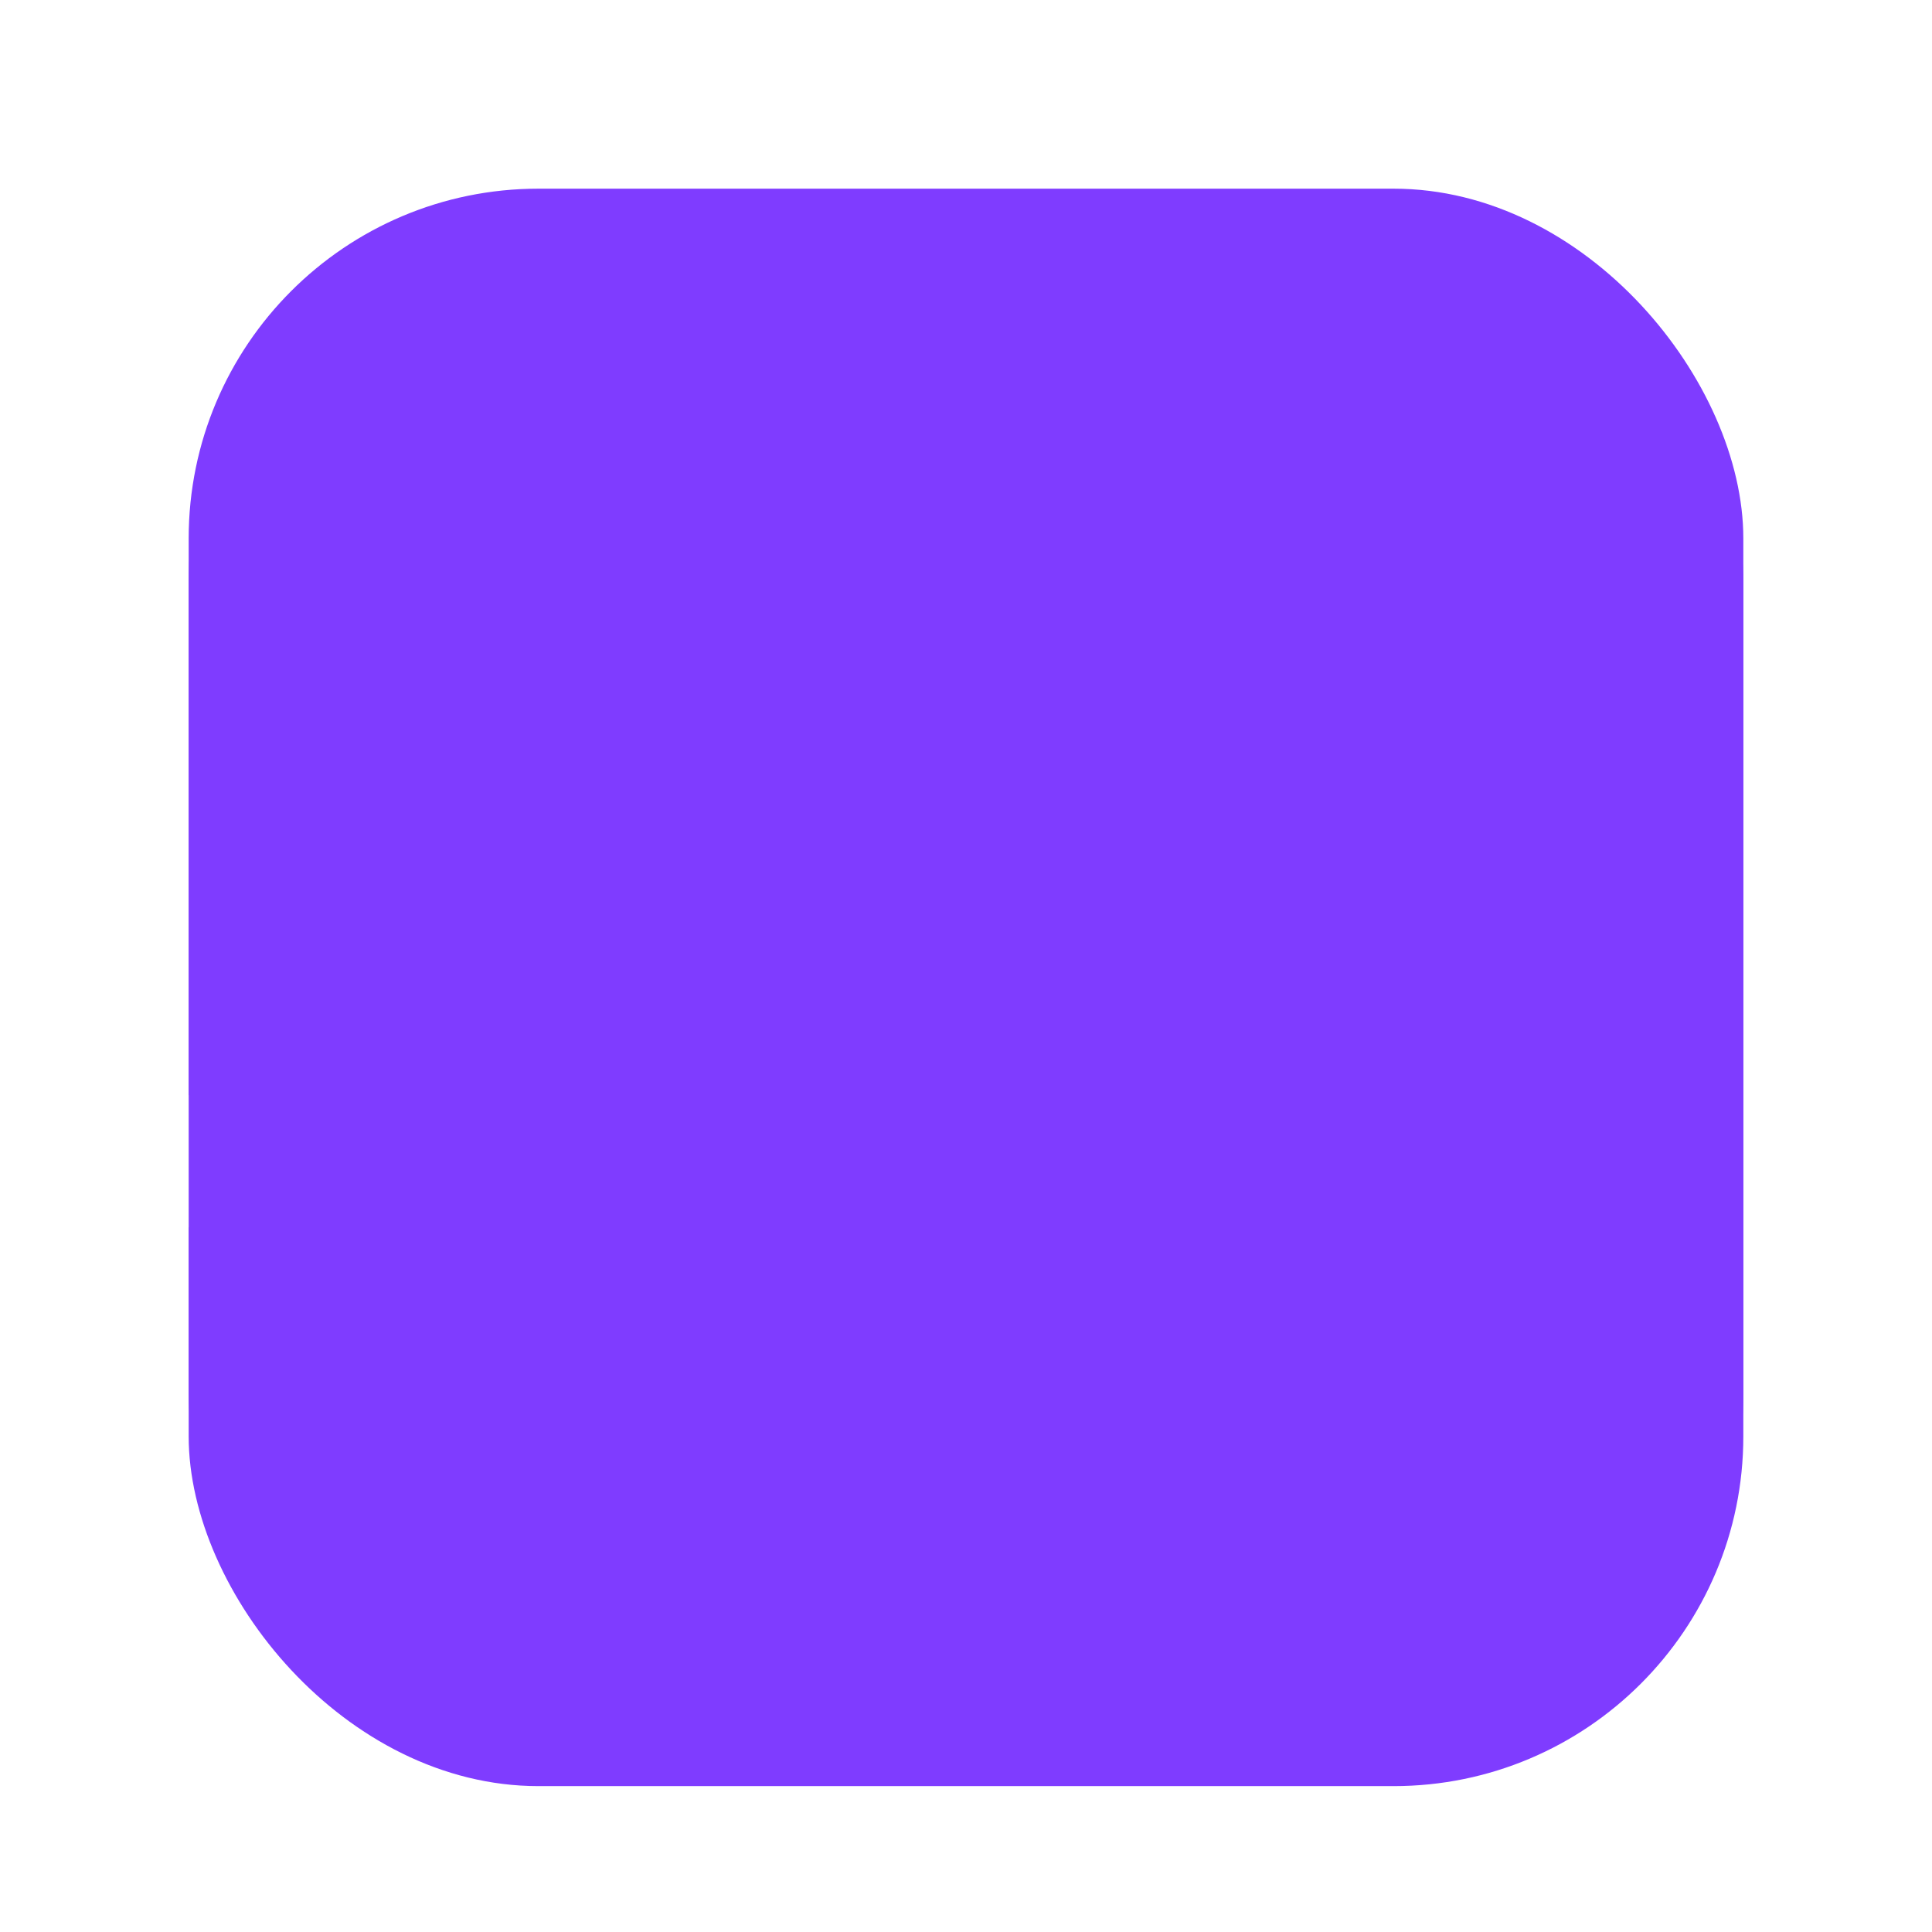 <svg xmlns="http://www.w3.org/2000/svg" xmlns:svg="http://www.w3.org/2000/svg" id="svg5" width="1024" height="1024" version="1.1" viewBox="0 0 270.933 270.933"><defs id="defs2"><clipPath id="clipPath19455" clipPathUnits="userSpaceOnUse"><rect style="fill:#7f3cff;fill-opacity:1;stroke:#7f3cff;stroke-width:0;stroke-linejoin:round;stroke-dasharray:none;stroke-opacity:1;paint-order:fill markers stroke" id="rect19457" width="218.017" height="218.017" x="26.458" y="26.458" ry="49.054" transform="rotate(64.955)"/></clipPath><clipPath id="clipPath19459" clipPathUnits="userSpaceOnUse"><rect style="fill:#7f3cff;fill-opacity:1;stroke:#7f3cff;stroke-width:0;stroke-linejoin:round;stroke-dasharray:none;stroke-opacity:1;paint-order:fill markers stroke" id="rect19461" width="218.017" height="218.017" x="26.458" y="26.458" ry="49.054" transform="rotate(-161.538)"/></clipPath><clipPath id="clipPath19463" clipPathUnits="userSpaceOnUse"><rect style="fill:#7f3cff;fill-opacity:1;stroke:#7f3cff;stroke-width:0;stroke-linejoin:round;stroke-dasharray:none;stroke-opacity:1;paint-order:fill markers stroke" id="rect19465" width="218.017" height="218.017" x="26.458" y="26.458" ry="49.054"/></clipPath><clipPath id="clipPath19467" clipPathUnits="userSpaceOnUse"><rect style="fill:#7f3cff;fill-opacity:1;stroke:#7f3cff;stroke-width:0;stroke-linejoin:round;stroke-dasharray:none;stroke-opacity:1;paint-order:fill markers stroke" id="rect19469" width="218.017" height="218.017" x="26.458" y="26.458" ry="49.054"/></clipPath><filter style="color-interpolation-filters:sRGB" id="filter19612" width="4.699" height="5.029" x="-1.849" y="-1.849"><feFlood id="feFlood19602" flood-color="#000" flood-opacity=".498" result="flood"/><feComposite id="feComposite19604" in="flood" in2="SourceGraphic" operator="in" result="composite1"/><feGaussianBlur id="feGaussianBlur19606" in="composite1" result="blur" stdDeviation="28"/><feOffset id="feOffset19608" dx="0" dy="12" result="offset"/><feComposite id="feComposite19610" in="SourceGraphic" in2="offset" operator="over" result="fbSourceGraphic"/><feColorMatrix id="feColorMatrix19614" in="fbSourceGraphic" result="fbSourceGraphicAlpha" values="0 0 0 -1 0 0 0 0 -1 0 0 0 0 -1 0 0 0 0 1 0"/><feFlood id="feFlood19616" flood-color="#000" flood-opacity=".498" in="fbSourceGraphic" result="flood"/><feComposite id="feComposite19618" in="flood" in2="fbSourceGraphic" operator="in" result="composite1"/><feGaussianBlur id="feGaussianBlur19620" in="composite1" result="blur" stdDeviation="28"/><feOffset id="feOffset19622" dx="0" dy="12" result="offset"/><feComposite id="feComposite19624" in="fbSourceGraphic" in2="offset" operator="over" result="fbSourceGraphic"/><feColorMatrix id="feColorMatrix19742" in="fbSourceGraphic" result="fbSourceGraphicAlpha" values="0 0 0 -1 0 0 0 0 -1 0 0 0 0 -1 0 0 0 0 1 0"/><feFlood id="feFlood19744" flood-color="#000" flood-opacity=".498" in="fbSourceGraphic" result="flood"/><feComposite id="feComposite19746" in="flood" in2="fbSourceGraphic" operator="in" result="composite1"/><feGaussianBlur id="feGaussianBlur19748" in="composite1" result="blur" stdDeviation="28"/><feOffset id="feOffset19750" dx="0" dy="12" result="offset"/><feComposite id="feComposite19752" in="fbSourceGraphic" in2="offset" operator="over" result="fbSourceGraphic"/><feColorMatrix id="feColorMatrix19754" in="fbSourceGraphic" result="fbSourceGraphicAlpha" values="0 0 0 -1 0 0 0 0 -1 0 0 0 0 -1 0 0 0 0 1 0"/><feFlood id="feFlood19756" flood-color="#000" flood-opacity=".498" in="fbSourceGraphic" result="flood"/><feComposite id="feComposite19758" in="flood" in2="fbSourceGraphic" operator="in" result="composite1"/><feGaussianBlur id="feGaussianBlur19760" in="composite1" result="blur" stdDeviation="28"/><feOffset id="feOffset19762" dx="0" dy="12" result="offset"/><feComposite id="feComposite19764" in="fbSourceGraphic" in2="offset" operator="over" result="fbSourceGraphic"/><feColorMatrix id="feColorMatrix20108" in="fbSourceGraphic" result="fbSourceGraphicAlpha" values="0 0 0 -1 0 0 0 0 -1 0 0 0 0 -1 0 0 0 0 1 0"/><feFlood id="feFlood20110" flood-color="#000" flood-opacity=".498" in="fbSourceGraphic" result="flood"/><feComposite id="feComposite20112" in="flood" in2="fbSourceGraphic" operator="in" result="composite1"/><feGaussianBlur id="feGaussianBlur20114" in="composite1" result="blur" stdDeviation="28"/><feOffset id="feOffset20116" dx="0" dy="12" result="offset"/><feComposite id="feComposite20118" in="fbSourceGraphic" in2="offset" operator="over" result="fbSourceGraphic"/><feColorMatrix id="feColorMatrix20120" in="fbSourceGraphic" result="fbSourceGraphicAlpha" values="0 0 0 -1 0 0 0 0 -1 0 0 0 0 -1 0 0 0 0 1 0"/><feFlood id="feFlood20122" flood-color="#000" flood-opacity=".498" in="fbSourceGraphic" result="flood"/><feComposite id="feComposite20124" in="flood" in2="fbSourceGraphic" operator="in" result="composite1"/><feGaussianBlur id="feGaussianBlur20126" in="composite1" result="blur" stdDeviation="28"/><feOffset id="feOffset20128" dx="0" dy="12" result="offset"/><feComposite id="feComposite20130" in="fbSourceGraphic" in2="offset" operator="over" result="composite2"/></filter><filter style="color-interpolation-filters:sRGB" id="filter530" width="6.548" height="7.044" x="-2.774" y="-2.774"><feFlood id="feFlood520" flood-color="#000" flood-opacity=".498" result="flood"/><feComposite id="feComposite522" in="flood" in2="SourceGraphic" operator="in" result="composite1"/><feGaussianBlur id="feGaussianBlur524" in="composite1" result="blur" stdDeviation="28"/><feOffset id="feOffset526" dx="0" dy="12" result="offset"/><feComposite id="feComposite528" in="offset" in2="SourceGraphic" operator="out" result="fbSourceGraphic"/><feColorMatrix id="feColorMatrix532" in="fbSourceGraphic" result="fbSourceGraphicAlpha" values="0 0 0 -1 0 0 0 0 -1 0 0 0 0 -1 0 0 0 0 1 0"/><feFlood id="feFlood534" flood-color="#000" flood-opacity=".498" in="fbSourceGraphic" result="flood"/><feComposite id="feComposite536" in="flood" in2="fbSourceGraphic" operator="in" result="composite1"/><feGaussianBlur id="feGaussianBlur538" in="composite1" result="blur" stdDeviation="28"/><feOffset id="feOffset540" dx="0" dy="12" result="offset"/><feComposite id="feComposite542" in="offset" in2="fbSourceGraphic" operator="out" result="fbSourceGraphic"/><feColorMatrix id="feColorMatrix1384" in="fbSourceGraphic" result="fbSourceGraphicAlpha" values="0 0 0 -1 0 0 0 0 -1 0 0 0 0 -1 0 0 0 0 1 0"/><feFlood id="feFlood1386" flood-color="#000" flood-opacity=".498" in="fbSourceGraphic" result="flood"/><feComposite id="feComposite1388" in="flood" in2="fbSourceGraphic" operator="in" result="composite1"/><feGaussianBlur id="feGaussianBlur1390" in="composite1" result="blur" stdDeviation="28"/><feOffset id="feOffset1392" dx="0" dy="12" result="offset"/><feComposite id="feComposite1394" in="offset" in2="fbSourceGraphic" operator="out" result="fbSourceGraphic"/><feColorMatrix id="feColorMatrix1396" in="fbSourceGraphic" result="fbSourceGraphicAlpha" values="0 0 0 -1 0 0 0 0 -1 0 0 0 0 -1 0 0 0 0 1 0"/><feFlood id="feFlood1398" flood-color="#000" flood-opacity=".498" in="fbSourceGraphic" result="flood"/><feComposite id="feComposite1400" in="flood" in2="fbSourceGraphic" operator="in" result="composite1"/><feGaussianBlur id="feGaussianBlur1402" in="composite1" result="blur" stdDeviation="28"/><feOffset id="feOffset1404" dx="0" dy="12" result="offset"/><feComposite id="feComposite1406" in="offset" in2="fbSourceGraphic" operator="out" result="fbSourceGraphic"/><feColorMatrix id="feColorMatrix1408" in="fbSourceGraphic" result="fbSourceGraphicAlpha" values="0 0 0 -1 0 0 0 0 -1 0 0 0 0 -1 0 0 0 0 1 0"/><feFlood id="feFlood1410" flood-color="#000" flood-opacity=".498" in="fbSourceGraphic" result="flood"/><feComposite id="feComposite1412" in="flood" in2="fbSourceGraphic" operator="in" result="composite1"/><feGaussianBlur id="feGaussianBlur1414" in="composite1" result="blur" stdDeviation="28"/><feOffset id="feOffset1416" dx="0" dy="12" result="offset"/><feComposite id="feComposite1418" in="offset" in2="fbSourceGraphic" operator="out" result="fbSourceGraphic"/><feColorMatrix id="feColorMatrix1420" in="fbSourceGraphic" result="fbSourceGraphicAlpha" values="0 0 0 -1 0 0 0 0 -1 0 0 0 0 -1 0 0 0 0 1 0"/><feFlood id="feFlood1422" flood-color="#000" flood-opacity=".498" in="fbSourceGraphic" result="flood"/><feComposite id="feComposite1424" in="flood" in2="fbSourceGraphic" operator="in" result="composite1"/><feGaussianBlur id="feGaussianBlur1426" in="composite1" result="blur" stdDeviation="28"/><feOffset id="feOffset1428" dx="0" dy="12" result="offset"/><feComposite id="feComposite1430" in="offset" in2="fbSourceGraphic" operator="out" result="fbSourceGraphic"/><feColorMatrix id="feColorMatrix1432" in="fbSourceGraphic" result="fbSourceGraphicAlpha" values="0 0 0 -1 0 0 0 0 -1 0 0 0 0 -1 0 0 0 0 1 0"/><feFlood id="feFlood1434" flood-color="#000" flood-opacity=".498" in="fbSourceGraphic" result="flood"/><feComposite id="feComposite1436" in="flood" in2="fbSourceGraphic" operator="in" result="composite1"/><feGaussianBlur id="feGaussianBlur1438" in="composite1" result="blur" stdDeviation="28"/><feOffset id="feOffset1440" dx="0" dy="12" result="offset"/><feComposite id="feComposite1442" in="offset" in2="fbSourceGraphic" operator="out" result="fbSourceGraphic"/><feColorMatrix id="feColorMatrix1444" in="fbSourceGraphic" result="fbSourceGraphicAlpha" values="0 0 0 -1 0 0 0 0 -1 0 0 0 0 -1 0 0 0 0 1 0"/><feFlood id="feFlood1446" flood-color="#000" flood-opacity=".498" in="fbSourceGraphic" result="flood"/><feComposite id="feComposite1448" in="flood" in2="fbSourceGraphic" operator="in" result="composite1"/><feGaussianBlur id="feGaussianBlur1450" in="composite1" result="blur" stdDeviation="28"/><feOffset id="feOffset1452" dx="0" dy="12" result="offset"/><feComposite id="feComposite1454" in="offset" in2="fbSourceGraphic" operator="out" result="fbSourceGraphic"/><feColorMatrix id="feColorMatrix1549" in="fbSourceGraphic" result="fbSourceGraphicAlpha" values="0 0 0 -1 0 0 0 0 -1 0 0 0 0 -1 0 0 0 0 1 0"/><feFlood id="feFlood1551" flood-color="#000" flood-opacity=".498" in="fbSourceGraphic" result="flood"/><feComposite id="feComposite1553" in="flood" in2="fbSourceGraphic" operator="in" result="composite1"/><feGaussianBlur id="feGaussianBlur1555" in="composite1" result="blur" stdDeviation="28"/><feOffset id="feOffset1557" dx="0" dy="12" result="offset"/><feComposite id="feComposite1559" in="offset" in2="fbSourceGraphic" operator="out" result="composite2"/></filter><filter style="color-interpolation-filters:sRGB" id="filter2337" width="1.11" height="1.138" x="-.055" y="-.055"><feFlood id="feFlood2327" flood-color="#000" flood-opacity=".498" result="flood"/><feComposite id="feComposite2329" in="flood" in2="SourceGraphic" operator="in" result="composite1"/><feGaussianBlur id="feGaussianBlur2331" in="composite1" result="blur" stdDeviation="5"/><feOffset id="feOffset2333" dx="0" dy="6" result="offset"/><feComposite id="feComposite2335" in="offset" in2="SourceGraphic" operator="out" result="composite2"/></filter></defs><g id="layer1" style="display:inline"><rect style="fill:#7f3cff;fill-opacity:1;stroke:#7f3cff;stroke-width:0;stroke-linejoin:round;stroke-dasharray:none;stroke-opacity:1;paint-order:fill markers stroke" id="rect290" width="218.017" height="218.017" x="26.458" y="26.458" clip-path="url(#clipPath19467)" ry="49.054"/><path style="fill:none;fill-opacity:1;stroke:#fff;stroke-width:18.521;stroke-linecap:round;stroke-dasharray:none;stroke-opacity:1;paint-order:fill markers stroke" id="path6036" d="M -5.114,162.232 C 135.453,172.76 288.715,74.739 175.835,49.46 16.915,13.871 150.923,238.195 281.34,254.338" clip-path="url(#clipPath19463)"/><rect style="fill:none;fill-opacity:1;stroke:#ffc100;stroke-width:15.875;stroke-linejoin:round;stroke-dasharray:none;stroke-opacity:1;paint-order:fill markers stroke" id="rect6912" width="101.204" height="92.317" x="-105.556" y="-223.246" clip-path="url(#clipPath19459)" ry="20.787" transform="rotate(161.538)"/><circle style="fill:#ffc100;fill-opacity:1;stroke:none;stroke-width:23.951;stroke-linecap:round;stroke-linejoin:round;stroke-dasharray:none;stroke-opacity:1;paint-order:fill markers stroke" id="path9235-1-7" cx="-56.252" cy="198.765" r="21.167" clip-path="url(#clipPath19455)" transform="rotate(-64.955)"/></g><g id="layer3"><rect style="display:inline;fill:#7f3cff;fill-opacity:1;stroke:#7f3cff;stroke-width:0;stroke-linejoin:round;stroke-dasharray:none;stroke-opacity:1;paint-order:fill markers stroke;filter:url(#filter2337)" id="rect290-8" width="218.017" height="218.017" x="26.458" y="26.458" clip-path="none" ry="49.054"/></g></svg>